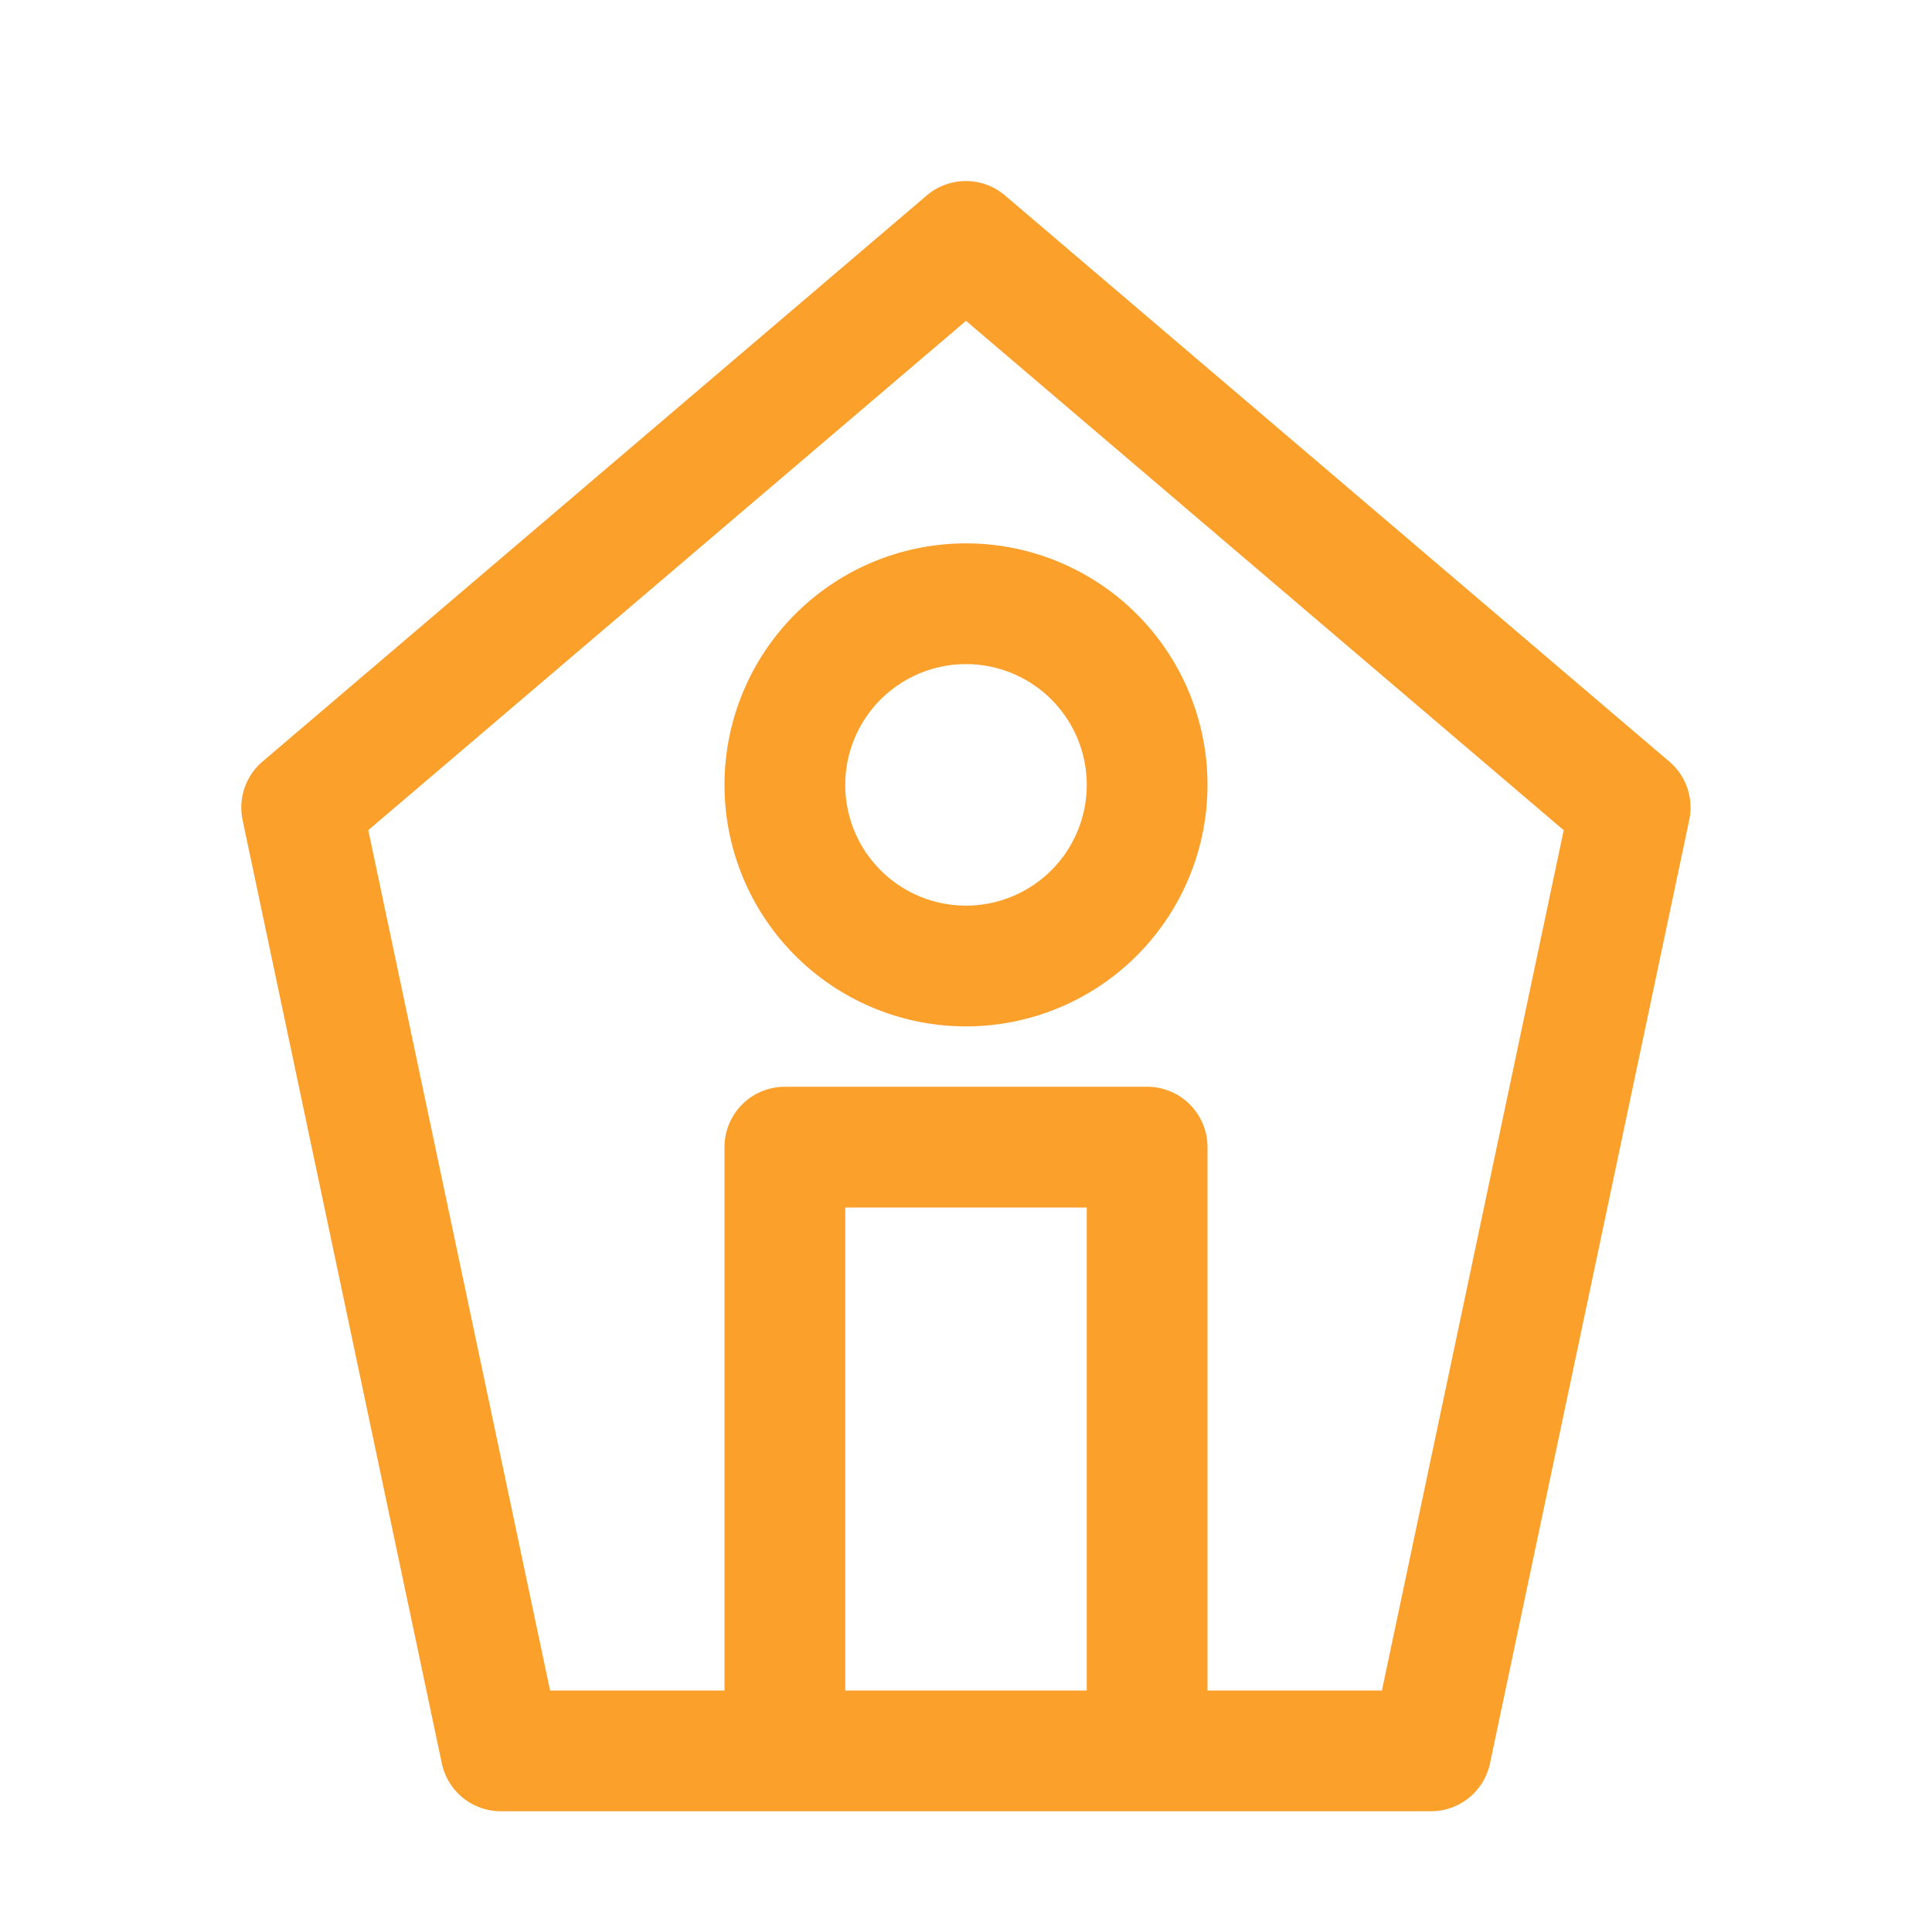 <?xml version="1.0" encoding="UTF-8" standalone="no"?>
<svg
   fill="#000000"
   width="128"
   height="128"
   viewBox="0 0 32 32"
   version="1.1"
   id="svg6"
   sodipodi:docname="svg_324786.svg"
   inkscape:version="1.2.2 (b0a8486541, 2022-12-01)"
   xmlns:inkscape="http://www.inkscape.org/namespaces/inkscape"
   xmlns:sodipodi="http://sodipodi.sourceforge.net/DTD/sodipodi-0.dtd"
   xmlns="http://www.w3.org/2000/svg"
   xmlns:svg="http://www.w3.org/2000/svg">
  <defs
     id="defs10" />
  <sodipodi:namedview
     id="namedview8"
     pagecolor="#ffffff"
     bordercolor="#000000"
     borderopacity="0.25"
     inkscape:showpageshadow="2"
     inkscape:pageopacity="0.0"
     inkscape:pagecheckerboard="0"
     inkscape:deskcolor="#d1d1d1"
     showgrid="false"
     inkscape:zoom="6.1328125"
     inkscape:cx="43.780892"
     inkscape:cy="64.163057"
     inkscape:window-width="1712"
     inkscape:window-height="931"
     inkscape:window-x="1920"
     inkscape:window-y="0"
     inkscape:window-maximized="1"
     inkscape:current-layer="svg6" />
  <title
     id="title2" />
  <path
     d="M16.648,3.239a1,1,0,0,0-1.3,0l-11,9.375a1,1,0,0,0-.33.968l3.3,15.625A1,1,0,0,0,8.3,30H23.7a1,1,0,0,0,.979-.793l3.3-15.625a1,1,0,0,0-.33-.968ZM14,28V20h4v8Zm8.889,0H20V19a1,1,0,0,0-1-1H13a1,1,0,0,0-1,1v9H9.111L6.1,13.75,16,5.314l9.9,8.437ZM12,13a4,4,0,1,0,4-4A4,4,0,0,0,12,13Zm6,0a2,2,0,1,1-2-2A2,2,0,0,1,18,13Z"
     id="path4"
     style="fill:#fba02a;fill-opacity:1" />
</svg>
